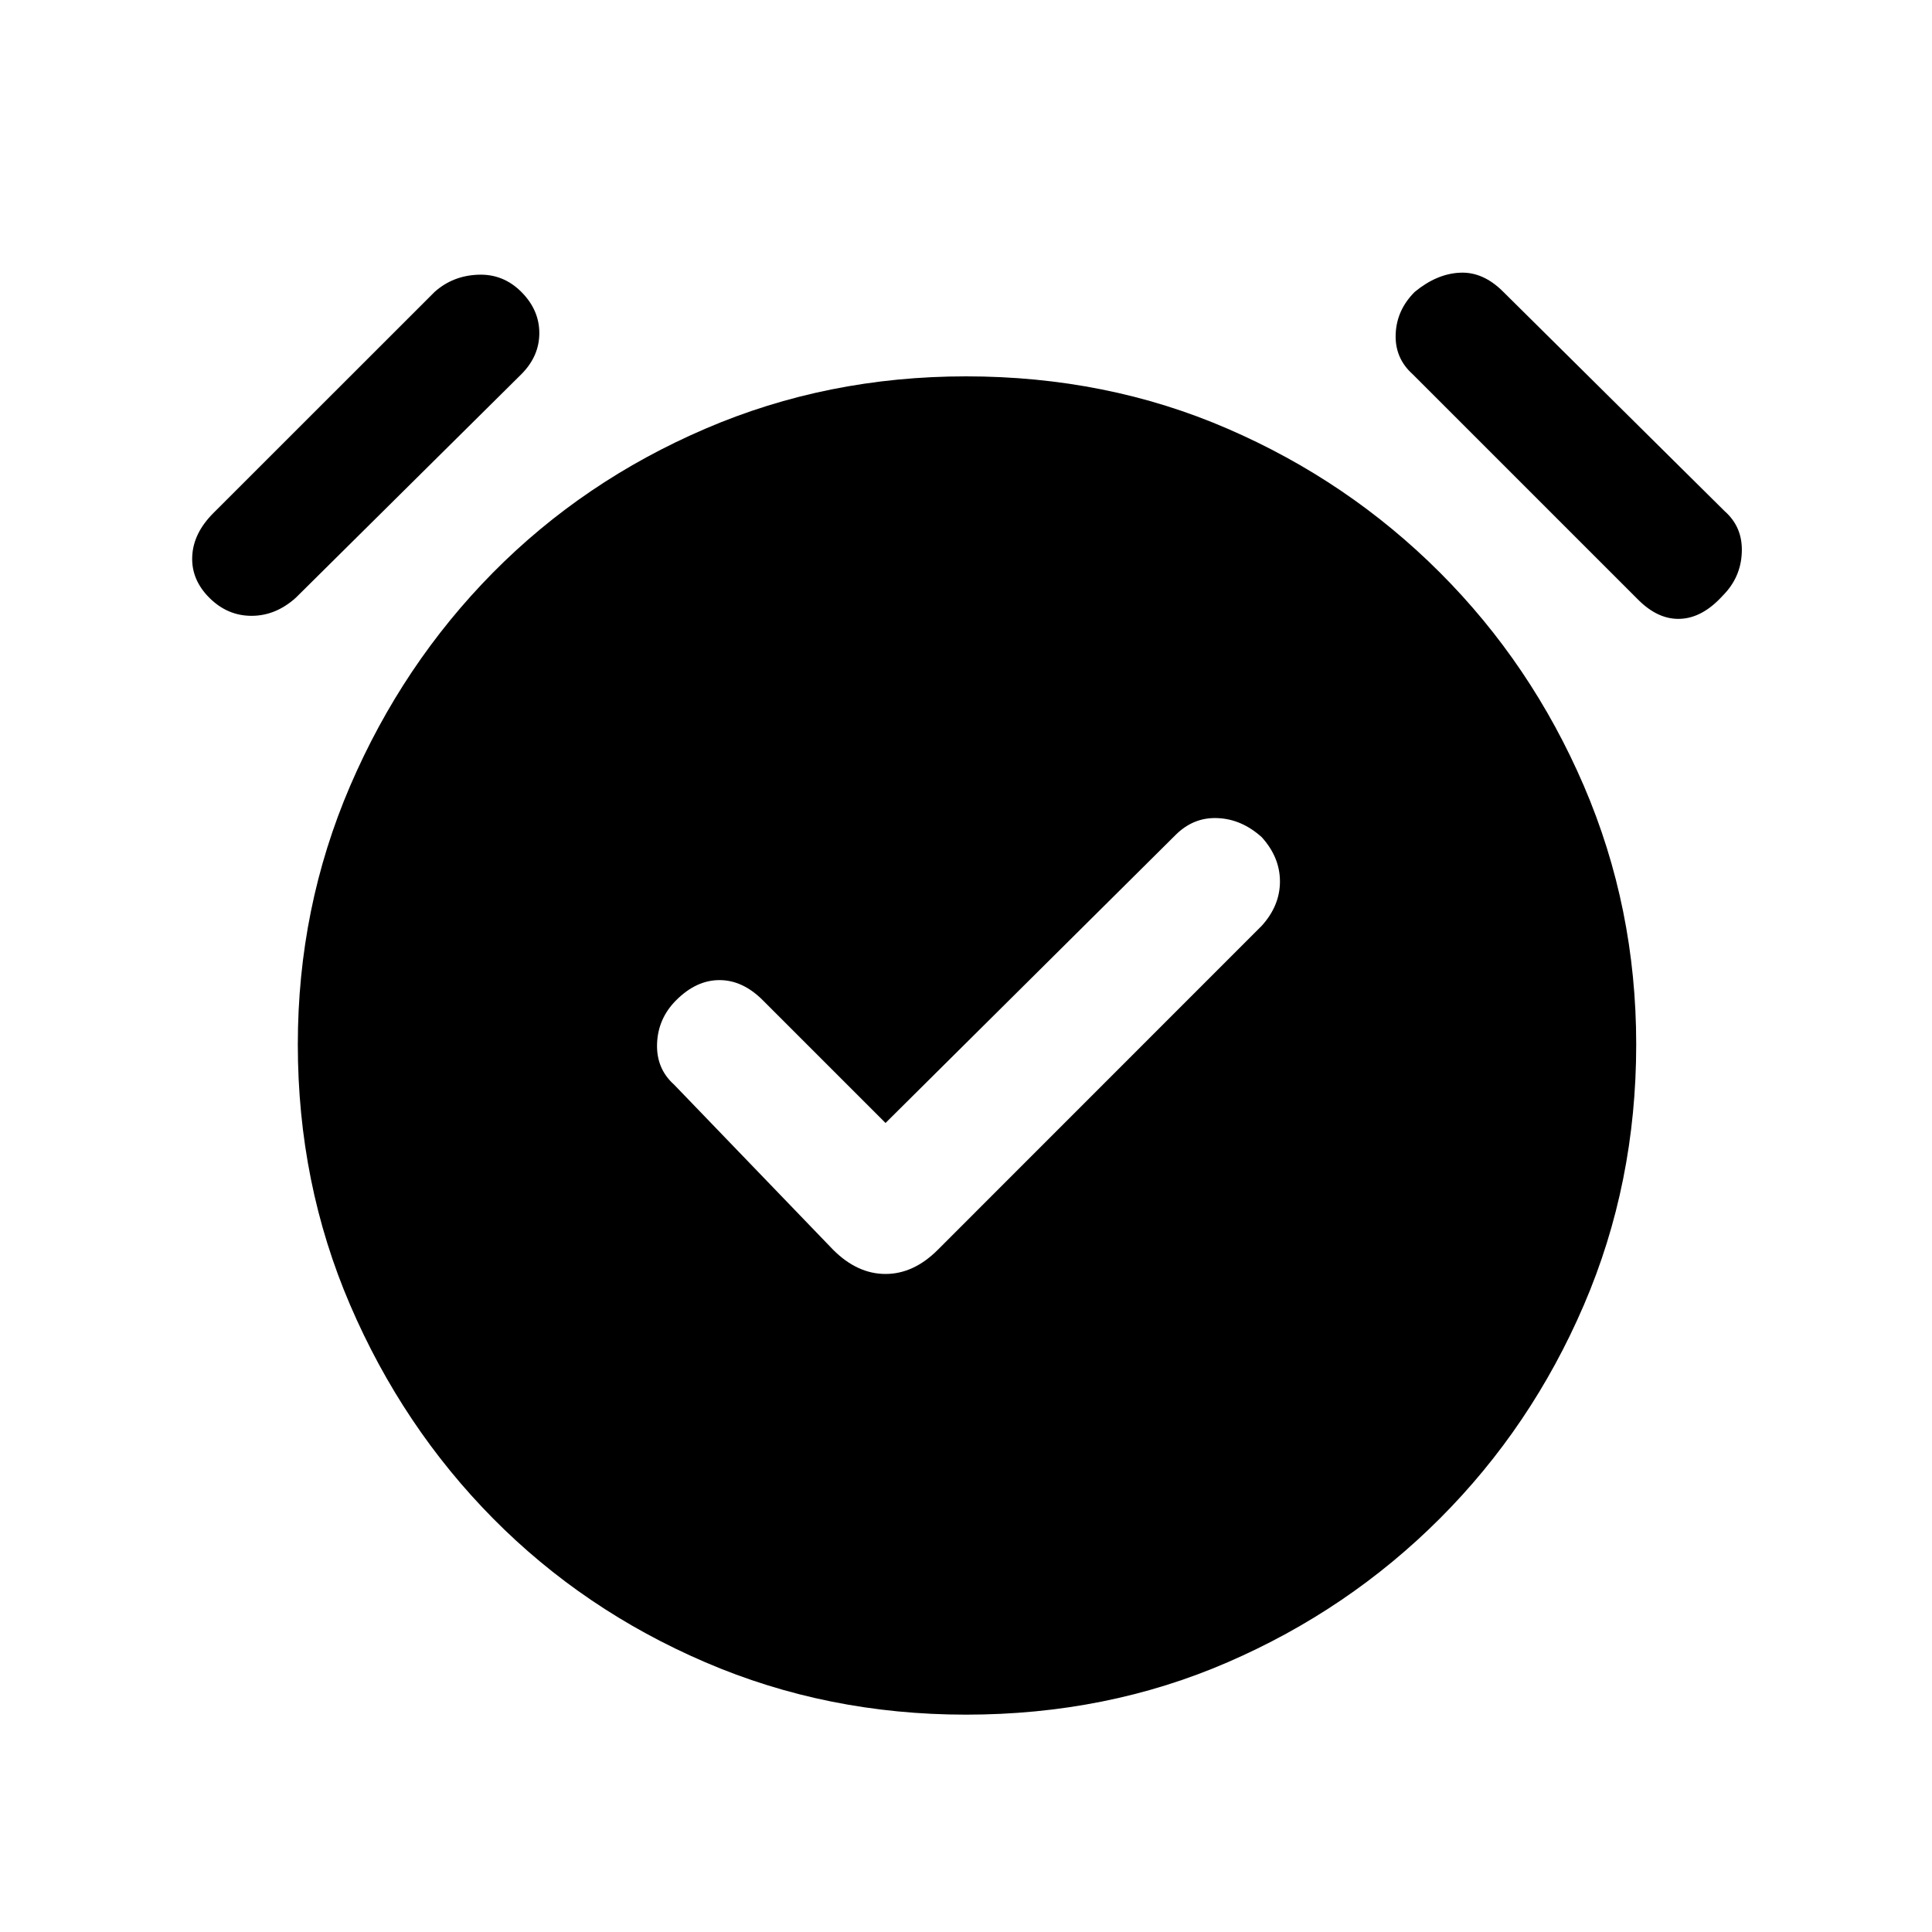 <svg xmlns="http://www.w3.org/2000/svg" height="20" width="20"><path d="M9.167 11.625 7.896 10.354Q7.688 10.146 7.448 10.146Q7.208 10.146 7 10.354Q6.812 10.542 6.802 10.802Q6.792 11.062 6.979 11.229L8.625 12.938Q8.875 13.188 9.167 13.188Q9.458 13.188 9.708 12.938L13.062 9.583Q13.25 9.375 13.25 9.125Q13.25 8.875 13.062 8.667Q12.854 8.479 12.604 8.469Q12.354 8.458 12.167 8.646ZM10 17.75Q8.562 17.75 7.302 17.208Q6.042 16.667 5.104 15.719Q4.167 14.771 3.625 13.51Q3.083 12.25 3.083 10.812Q3.083 9.396 3.625 8.135Q4.167 6.875 5.104 5.927Q6.042 4.979 7.302 4.438Q8.562 3.896 10 3.896Q11.458 3.896 12.708 4.438Q13.958 4.979 14.906 5.927Q15.854 6.875 16.396 8.135Q16.938 9.396 16.938 10.812Q16.938 12.25 16.396 13.51Q15.854 14.771 14.906 15.719Q13.958 16.667 12.708 17.208Q11.458 17.75 10 17.75ZM3.062 6.188Q2.854 6.375 2.604 6.375Q2.354 6.375 2.167 6.188Q1.979 6 1.99 5.76Q2 5.521 2.208 5.312L4.5 3.021Q4.688 2.854 4.948 2.844Q5.208 2.833 5.396 3.021Q5.583 3.208 5.583 3.448Q5.583 3.688 5.396 3.875ZM16.958 6.208 14.625 3.875Q14.438 3.708 14.448 3.458Q14.458 3.208 14.646 3.021Q14.875 2.833 15.115 2.823Q15.354 2.812 15.562 3.021L17.854 5.292Q18.042 5.458 18.031 5.719Q18.021 5.979 17.833 6.167Q17.625 6.396 17.396 6.406Q17.167 6.417 16.958 6.208Z"/></svg>